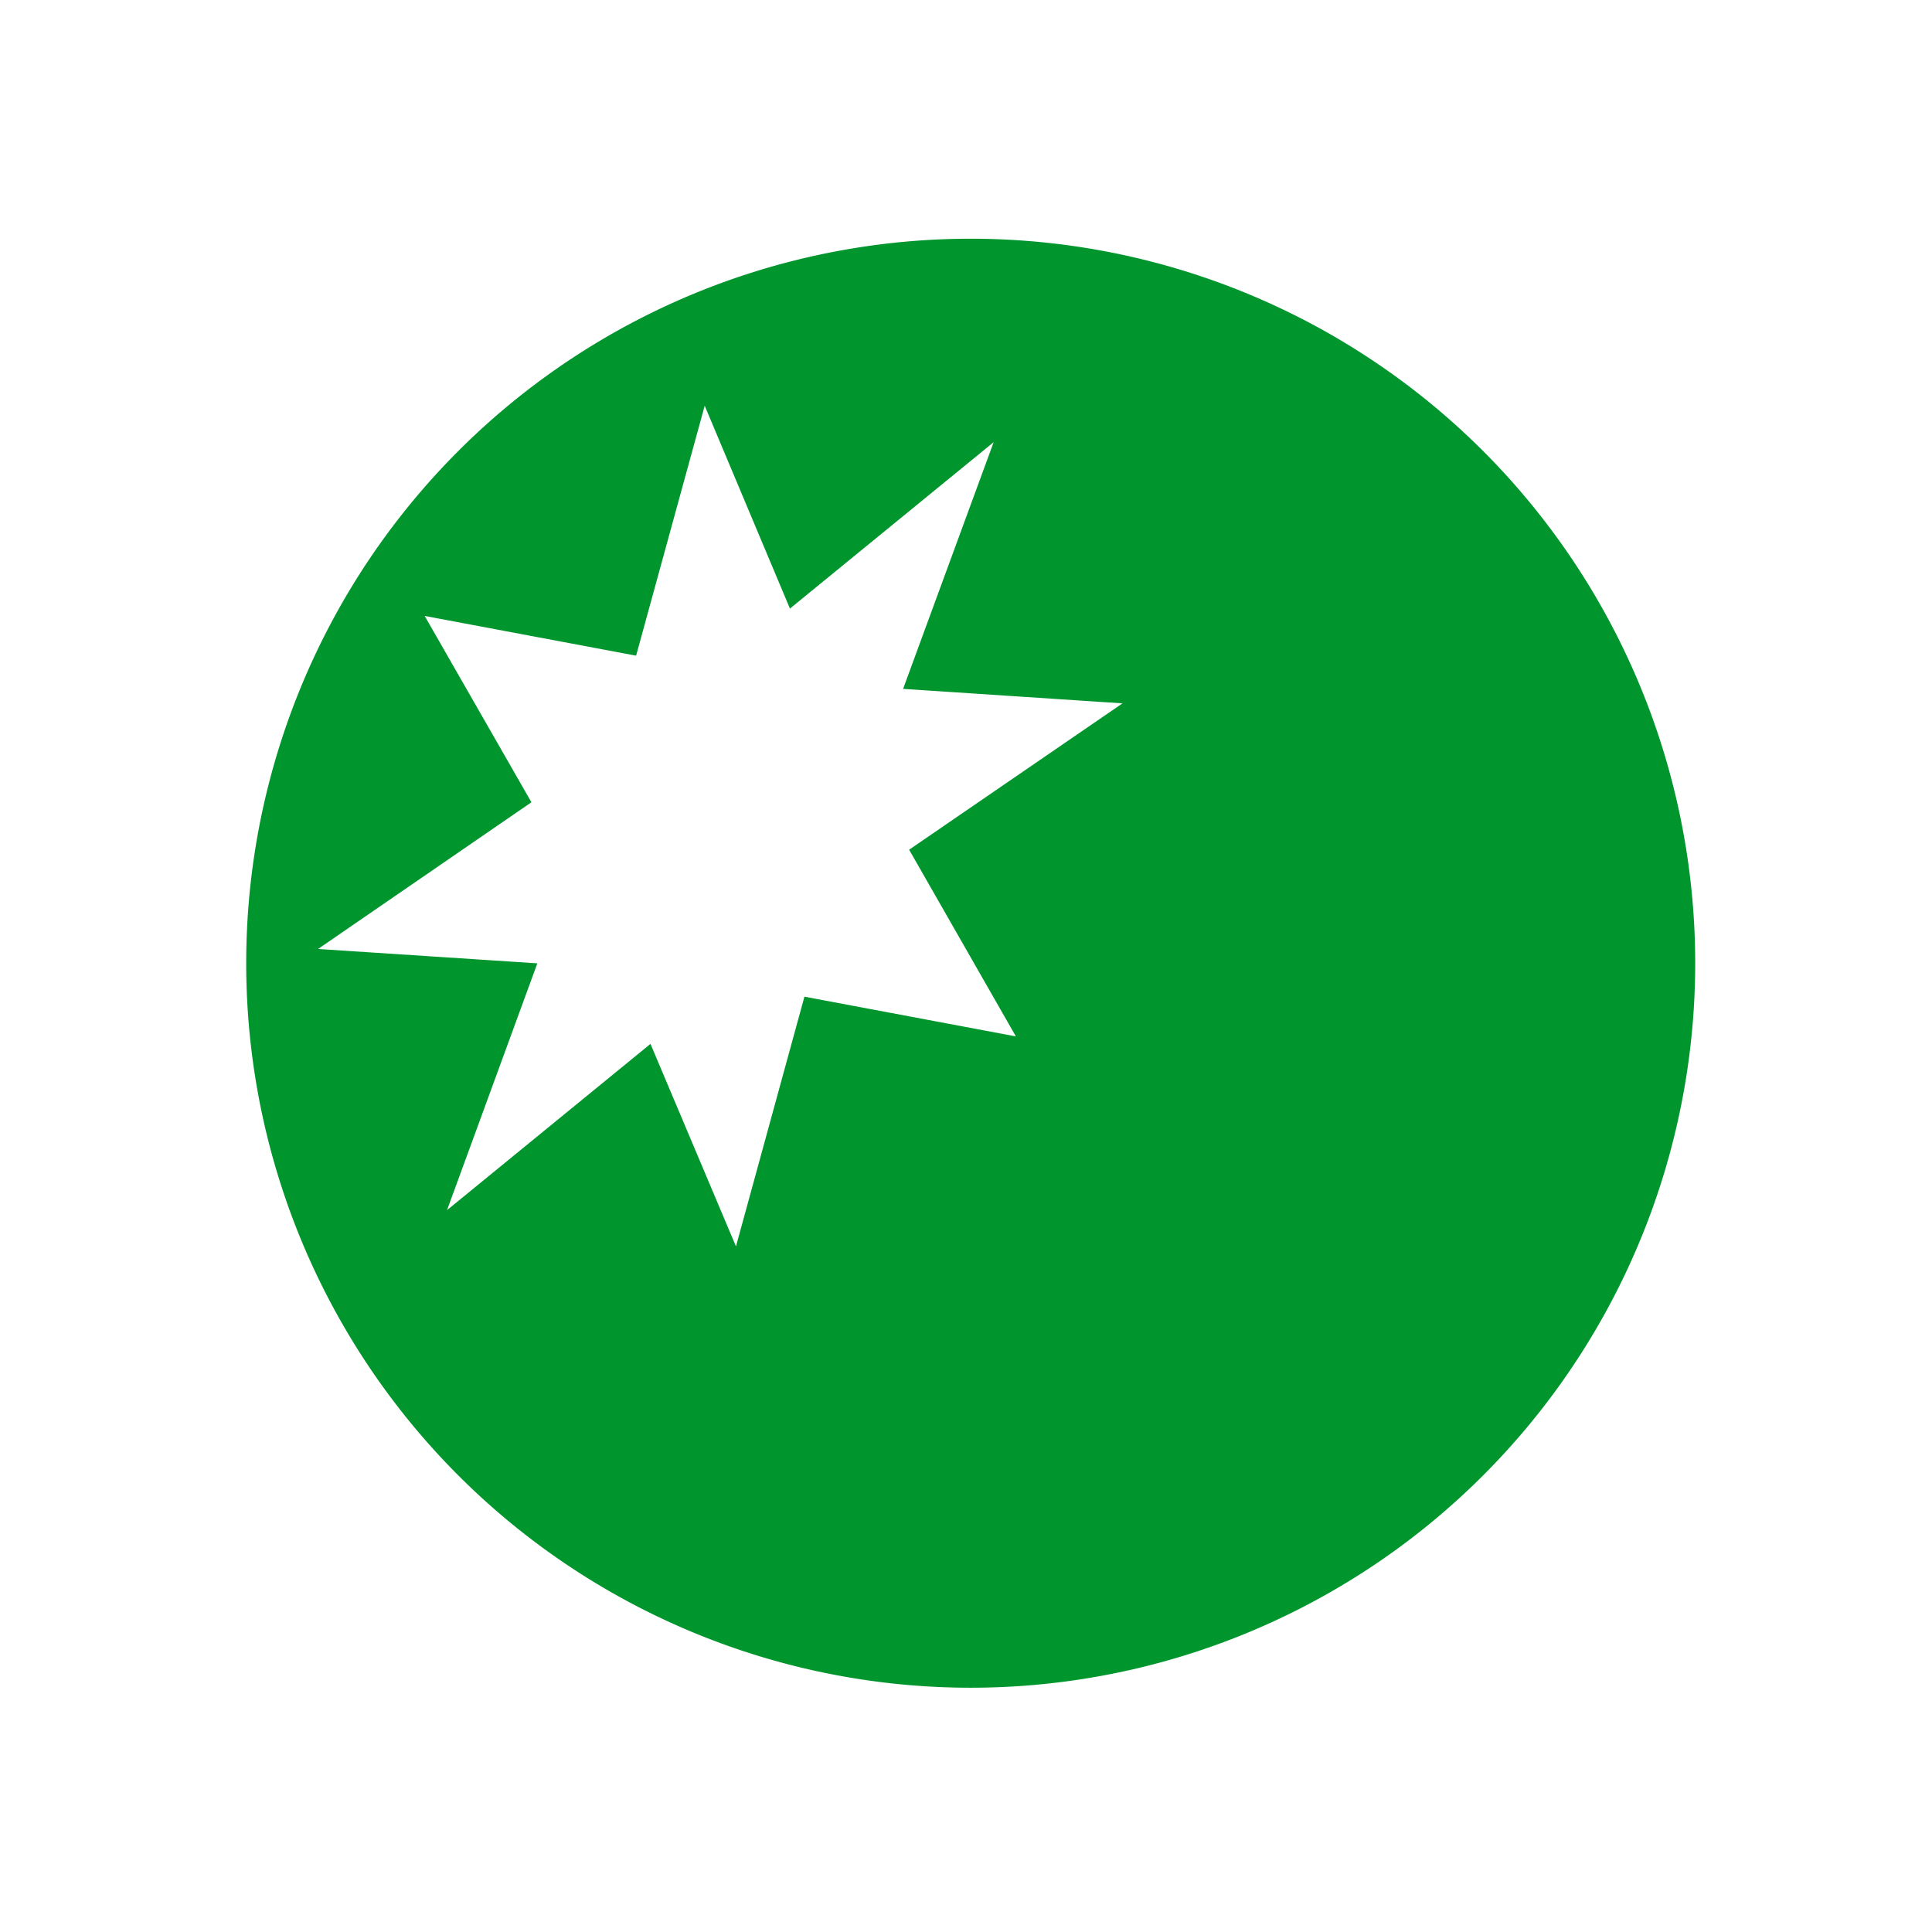 <svg width="16" height="16" xmlns="http://www.w3.org/2000/svg" viewBox="0 0 16 16" shape-rendering="geometricPrecision" fill="#00962d"><path d="M8.039 1.977a6 6 0 1 0 0 12 6 6 0 0 0 0-12zm.374 6.606l-1.751-.329-.567 2.068-.708-1.677-1.685 1.377.748-2.044-1.816-.119 1.767-1.215-.884-1.543 1.751.329.568-2.07.706 1.68 1.687-1.378-.75 2.043 1.817.12-1.767 1.212.884 1.546z"/></svg>